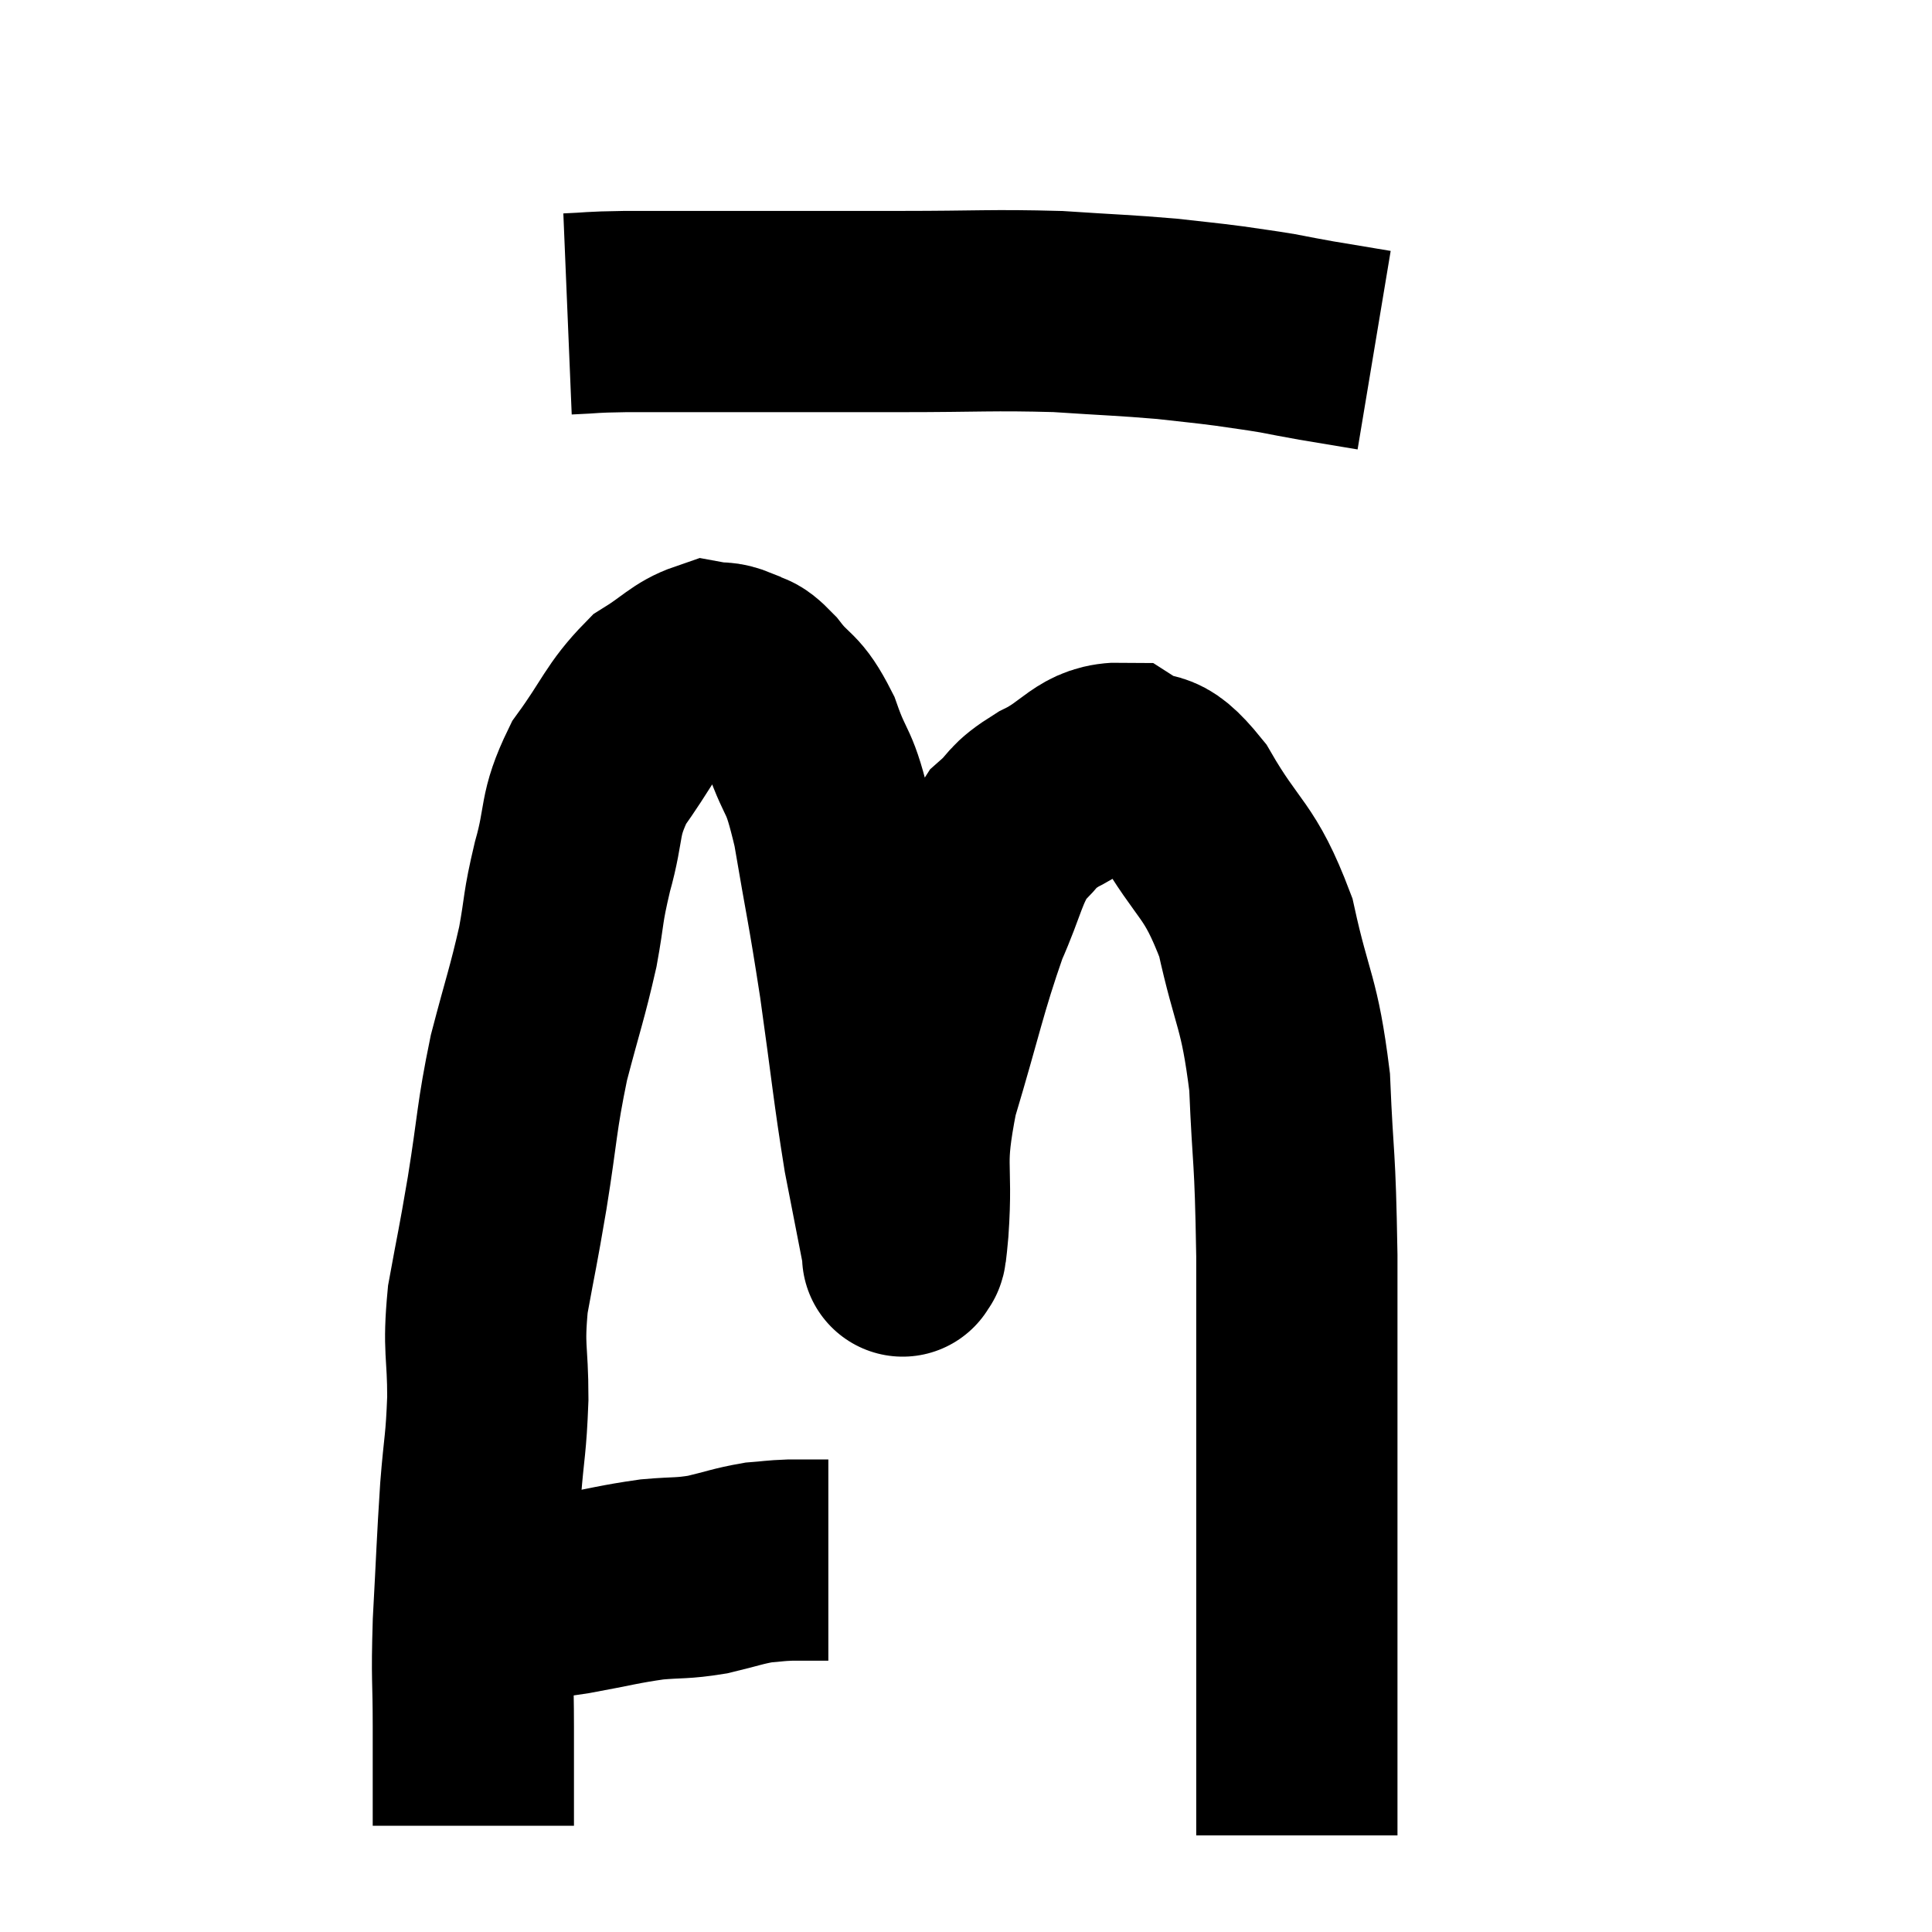 <svg width="48" height="48" viewBox="0 0 48 48" xmlns="http://www.w3.org/2000/svg"><path d="M 11.16 40.02 C 11.46 39.99, 11.385 40.02, 11.76 39.96 C 12.21 39.87, 12.045 39.87, 12.66 39.78 C 13.44 39.69, 13.335 39.735, 14.22 39.6 C 15.21 39.42, 15.36 39.36, 16.2 39.24 C 16.89 39.18, 16.92 39.225, 17.58 39.12 C 18.21 38.97, 18.33 38.91, 18.84 38.82 C 19.23 38.79, 19.23 38.775, 19.62 38.76 C 20.01 38.76, 20.16 38.76, 20.4 38.76 C 20.49 38.76, 20.535 38.76, 20.58 38.76 L 20.58 38.76" fill="none" stroke="black" stroke-width="5"></path><path d="M 11.76 45.36 C 11.76 44.13, 11.76 44.16, 11.76 42.9 C 11.76 41.61, 11.715 41.79, 11.76 40.32 C 11.85 38.67, 11.85 38.415, 11.94 37.02 C 12.03 35.88, 12.075 35.925, 12.12 34.74 C 12.12 33.51, 12 33.555, 12.12 32.28 C 12.36 30.96, 12.345 31.14, 12.6 29.64 C 12.87 27.96, 12.825 27.81, 13.14 26.28 C 13.5 24.9, 13.59 24.705, 13.86 23.52 C 14.04 22.53, 13.965 22.62, 14.22 21.54 C 14.55 20.37, 14.355 20.28, 14.88 19.2 C 15.6 18.21, 15.645 17.91, 16.32 17.22 C 16.95 16.83, 17.1 16.605, 17.58 16.44 C 17.91 16.5, 17.91 16.425, 18.24 16.56 C 18.57 16.77, 18.48 16.545, 18.9 16.98 C 19.41 17.64, 19.47 17.415, 19.92 18.3 C 20.31 19.41, 20.34 18.99, 20.7 20.52 C 21.03 22.47, 21.045 22.38, 21.36 24.42 C 21.66 26.55, 21.69 27, 21.96 28.68 C 22.2 29.91, 22.32 30.525, 22.44 31.14 C 22.44 31.14, 22.41 31.29, 22.44 31.14 C 22.5 30.84, 22.47 31.545, 22.56 30.54 C 22.68 28.83, 22.425 29.025, 22.8 27.12 C 23.43 25.02, 23.505 24.51, 24.06 22.92 C 24.54 21.84, 24.525 21.525, 25.02 20.76 C 25.53 20.31, 25.32 20.31, 26.04 19.86 C 26.97 19.41, 27.06 18.945, 27.9 18.96 C 28.65 19.44, 28.575 18.9, 29.4 19.92 C 30.3 21.48, 30.54 21.3, 31.2 23.04 C 31.62 24.96, 31.785 24.84, 32.04 26.88 C 32.13 29.04, 32.175 28.515, 32.22 31.2 C 32.22 34.41, 32.22 35.055, 32.22 37.62 C 32.22 39.54, 32.22 40.11, 32.22 41.46 C 32.22 42.24, 32.22 42.36, 32.22 43.02 C 32.22 43.56, 32.22 43.635, 32.22 44.1 C 32.22 44.49, 32.22 44.505, 32.22 44.88 L 32.22 45.6" fill="none" stroke="black" stroke-width="5"></path><path d="M 14.1 7.8 C 14.82 7.77, 14.58 7.755, 15.54 7.74 C 16.74 7.74, 16.23 7.74, 17.94 7.74 C 20.16 7.74, 20.295 7.74, 22.38 7.74 C 24.33 7.74, 24.63 7.695, 26.28 7.74 C 27.63 7.83, 27.915 7.83, 28.98 7.92 C 29.76 8.01, 29.85 8.01, 30.54 8.1 C 31.14 8.19, 31.2 8.19, 31.74 8.28 C 32.22 8.37, 32.19 8.37, 32.7 8.46 C 33.24 8.55, 33.42 8.58, 33.78 8.64 L 34.14 8.7" fill="none" stroke="black" stroke-width="5"></path></svg>